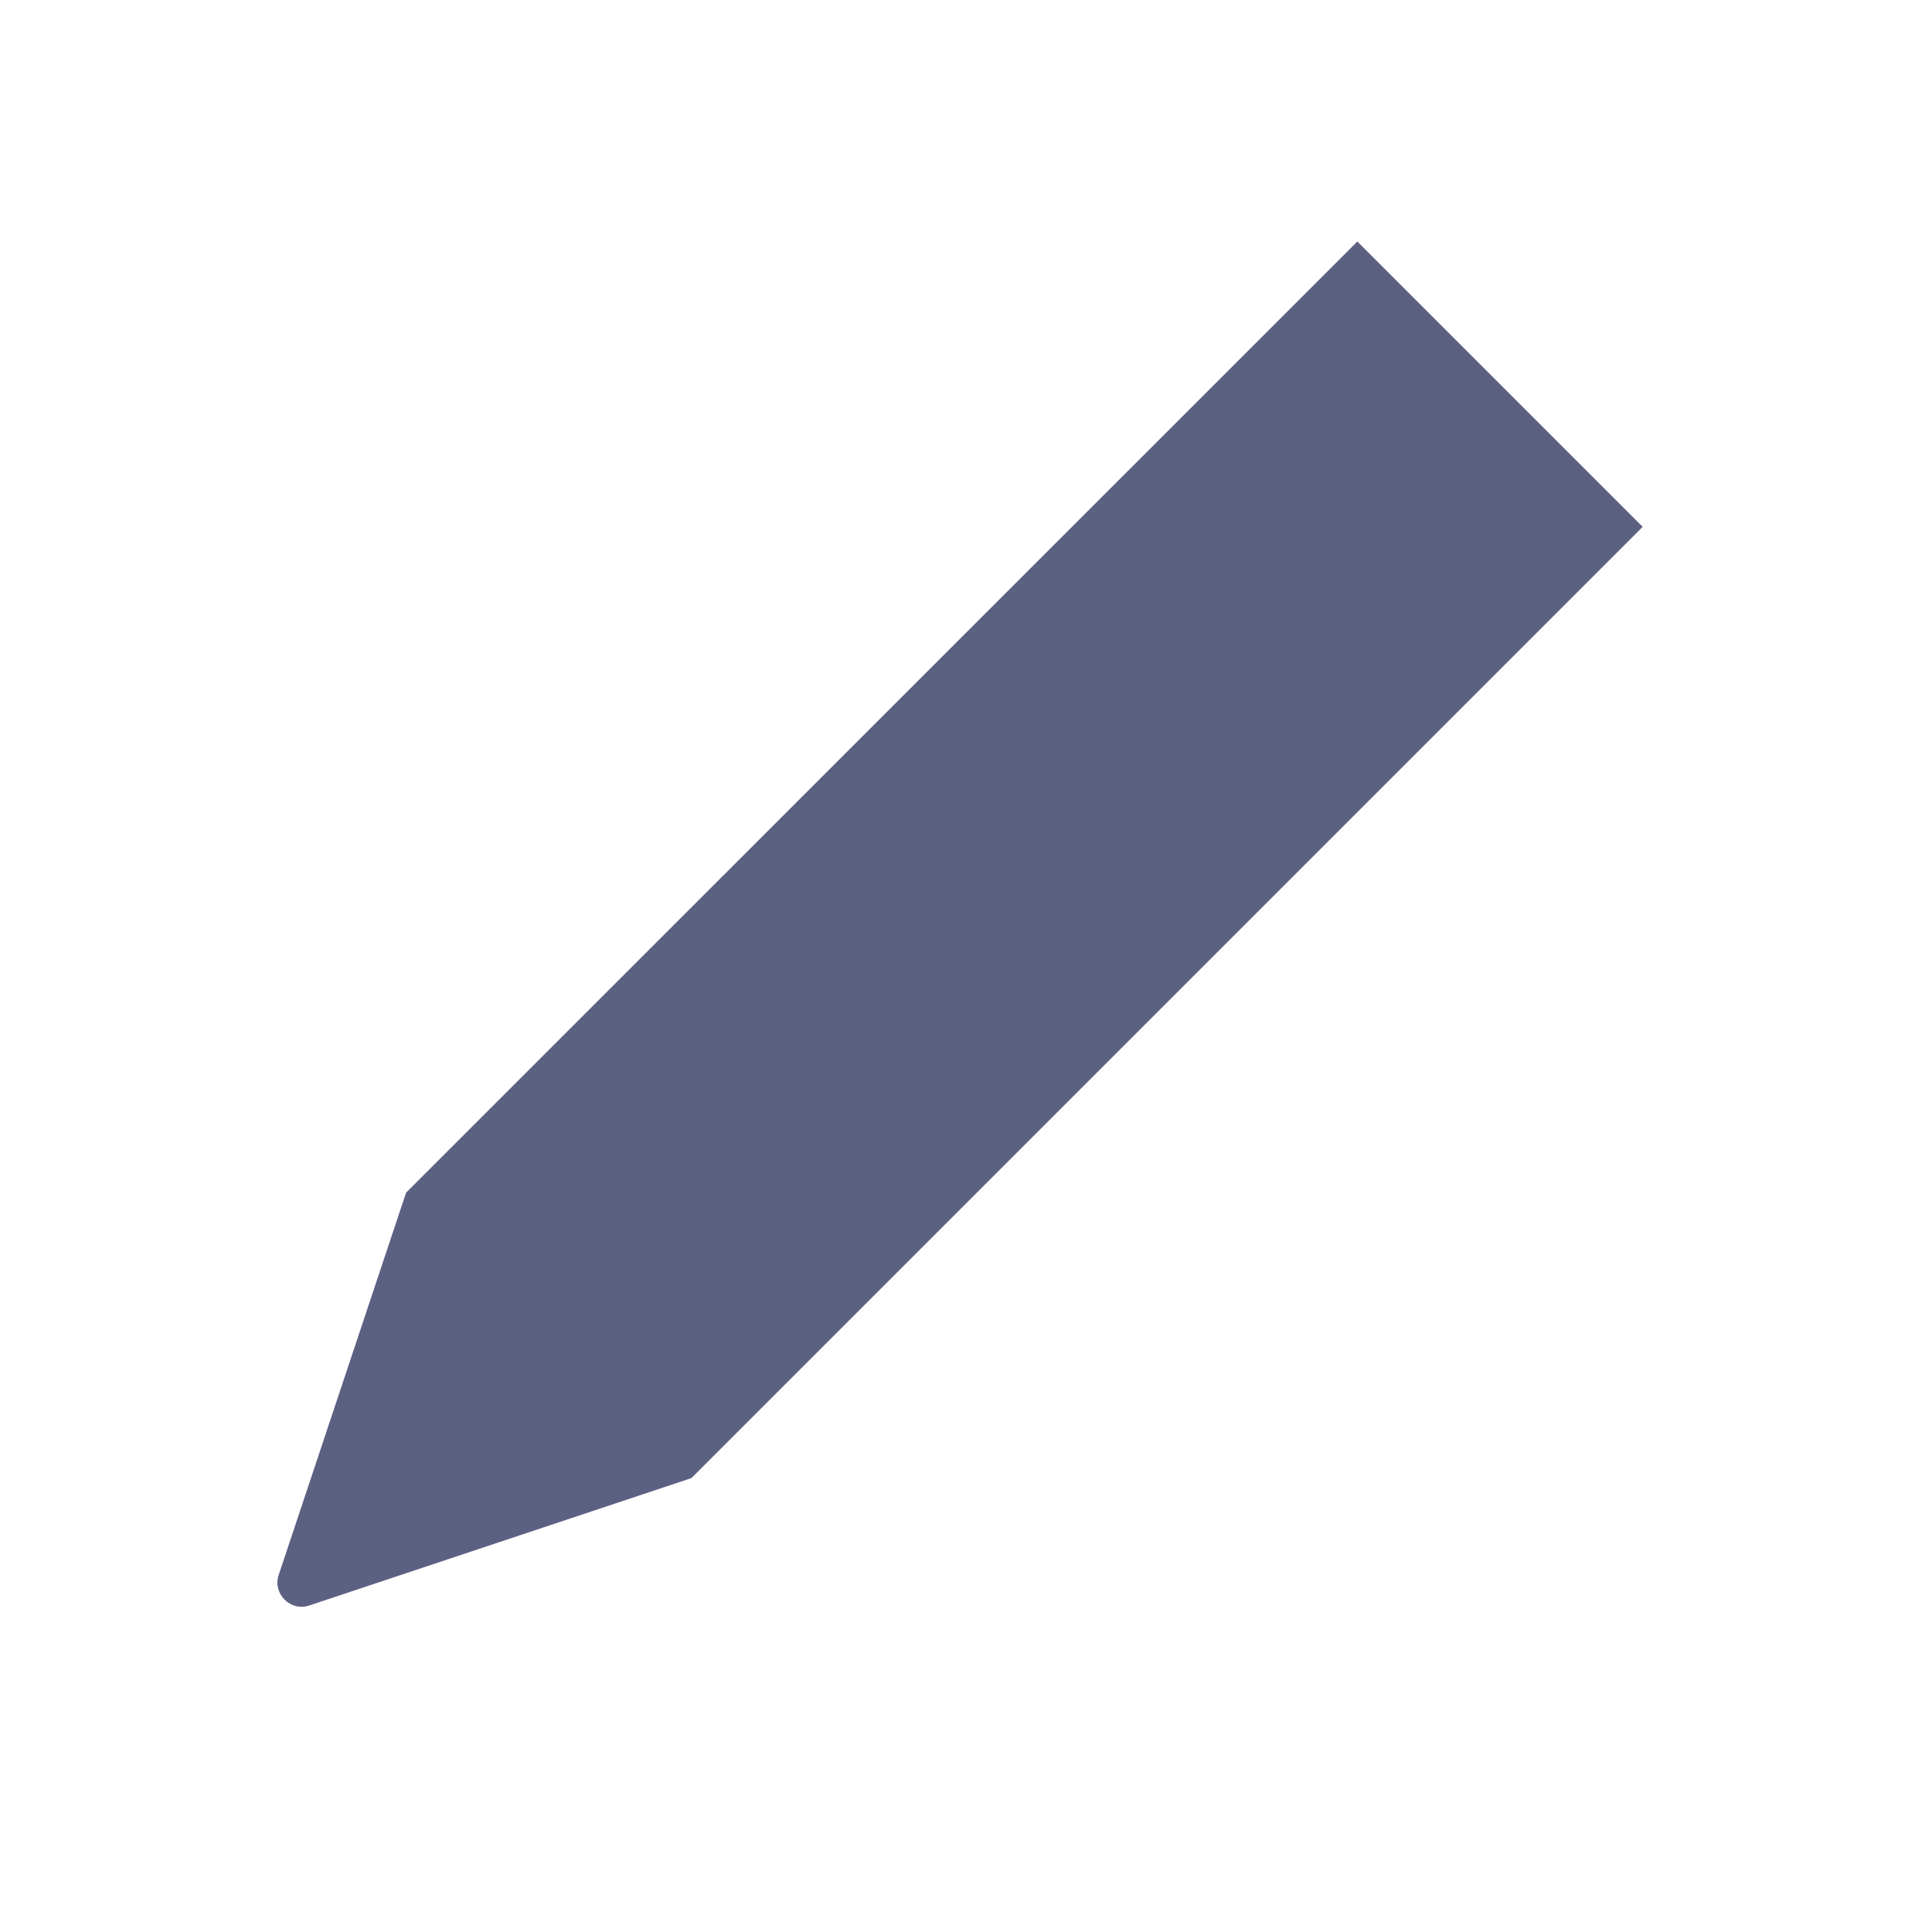 <svg width="16" height="16" viewBox="0 0 16 16" fill="none" xmlns="http://www.w3.org/2000/svg">
<path d="M5.726 12.241L2.561 13.296C2.405 13.348 2.256 13.199 2.308 13.043L3.363 9.877L11.241 2L13.604 4.363L5.726 12.241Z" fill="#5C6182"/>
</svg>
